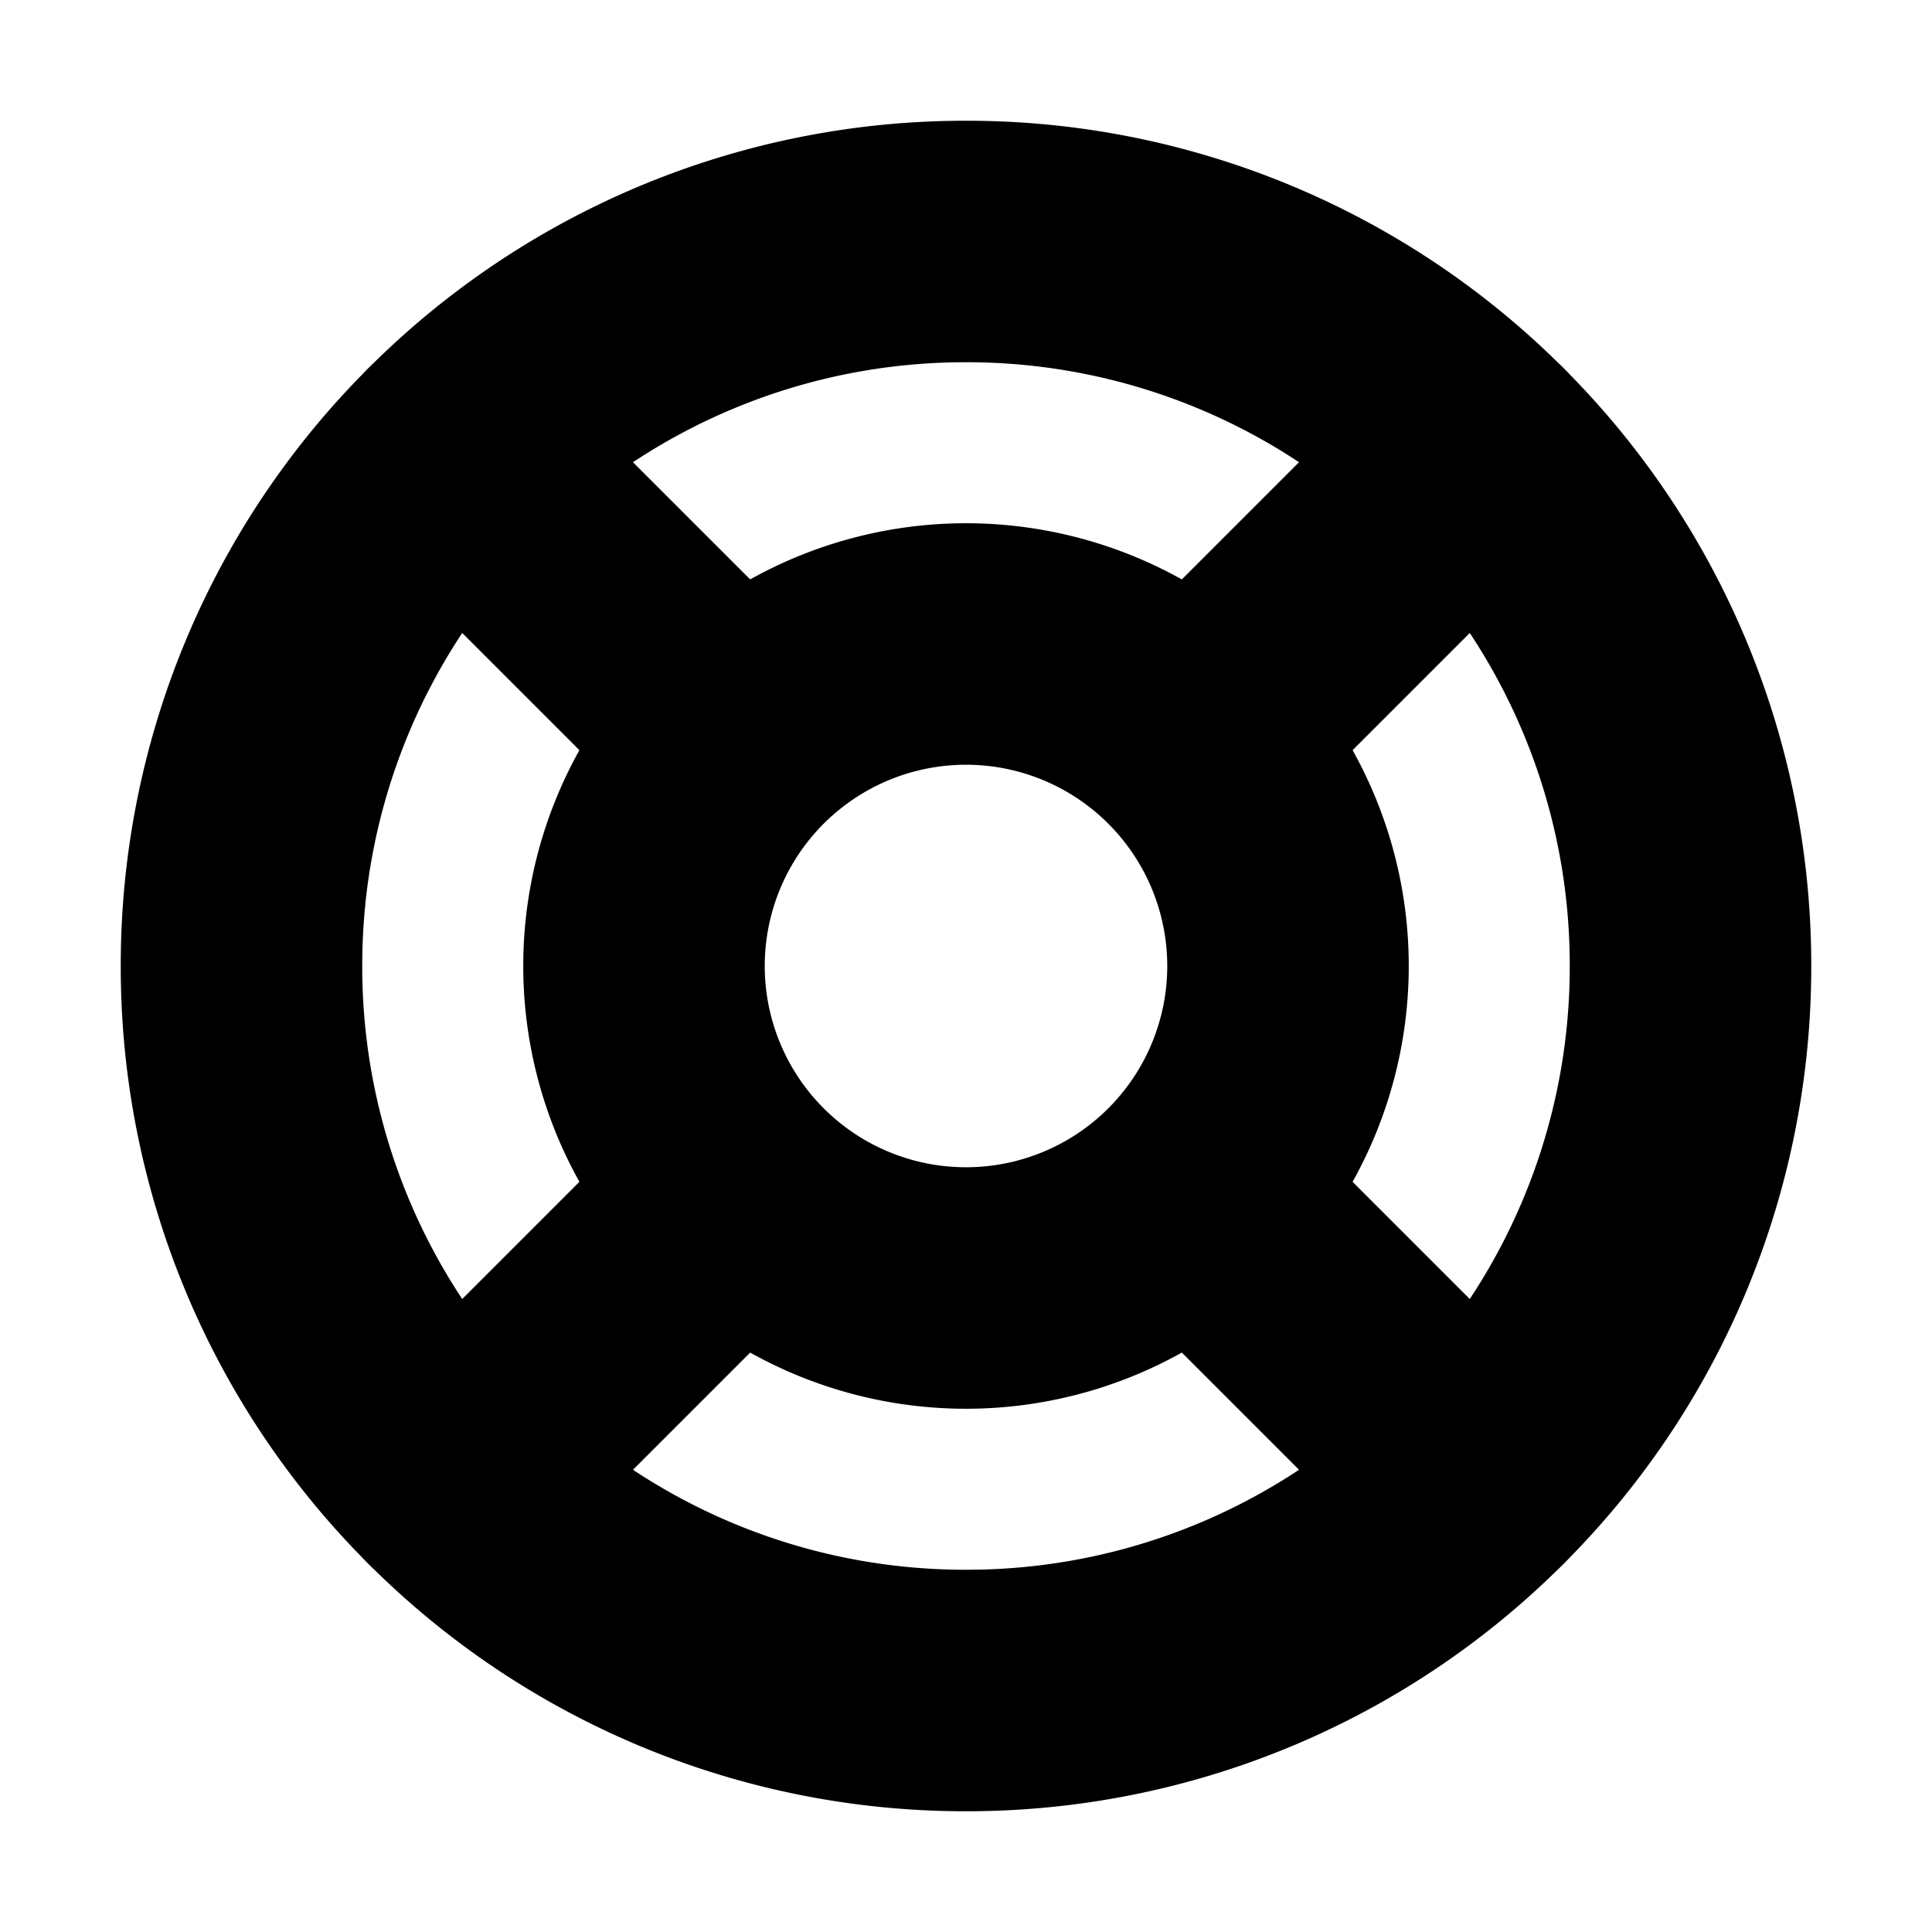<svg xmlns="http://www.w3.org/2000/svg" width="24" height="24" viewBox="0 0 24 24" fill="none" stroke="currentColor" stroke-width="3" stroke-linecap="round" stroke-linejoin="round" class="devfont devfont-lifebuoy"><path d="M21 12a8.973 8.973 0 0 1-2.636 6.364A8.972 8.972 0 0 1 12 21a8.972 8.972 0 0 1-6.364-2.636A8.972 8.972 0 0 1 3 12a8.972 8.972 0 0 1 2.636-6.364A8.972 8.972 0 0 1 12 3a8.972 8.972 0 0 1 6.364 2.636A8.972 8.972 0 0 1 21 12z"></path><path d="M9 15l-3.364 3.364"></path><path d="M15 15l3.364 3.364"></path><path d="M15 9l3.364-3.364"></path><path d="M9 9L5.636 5.636"></path><path d="M12 16a4 4 0 1 0 0-8 4 4 0 0 0 0 8z"></path></svg>